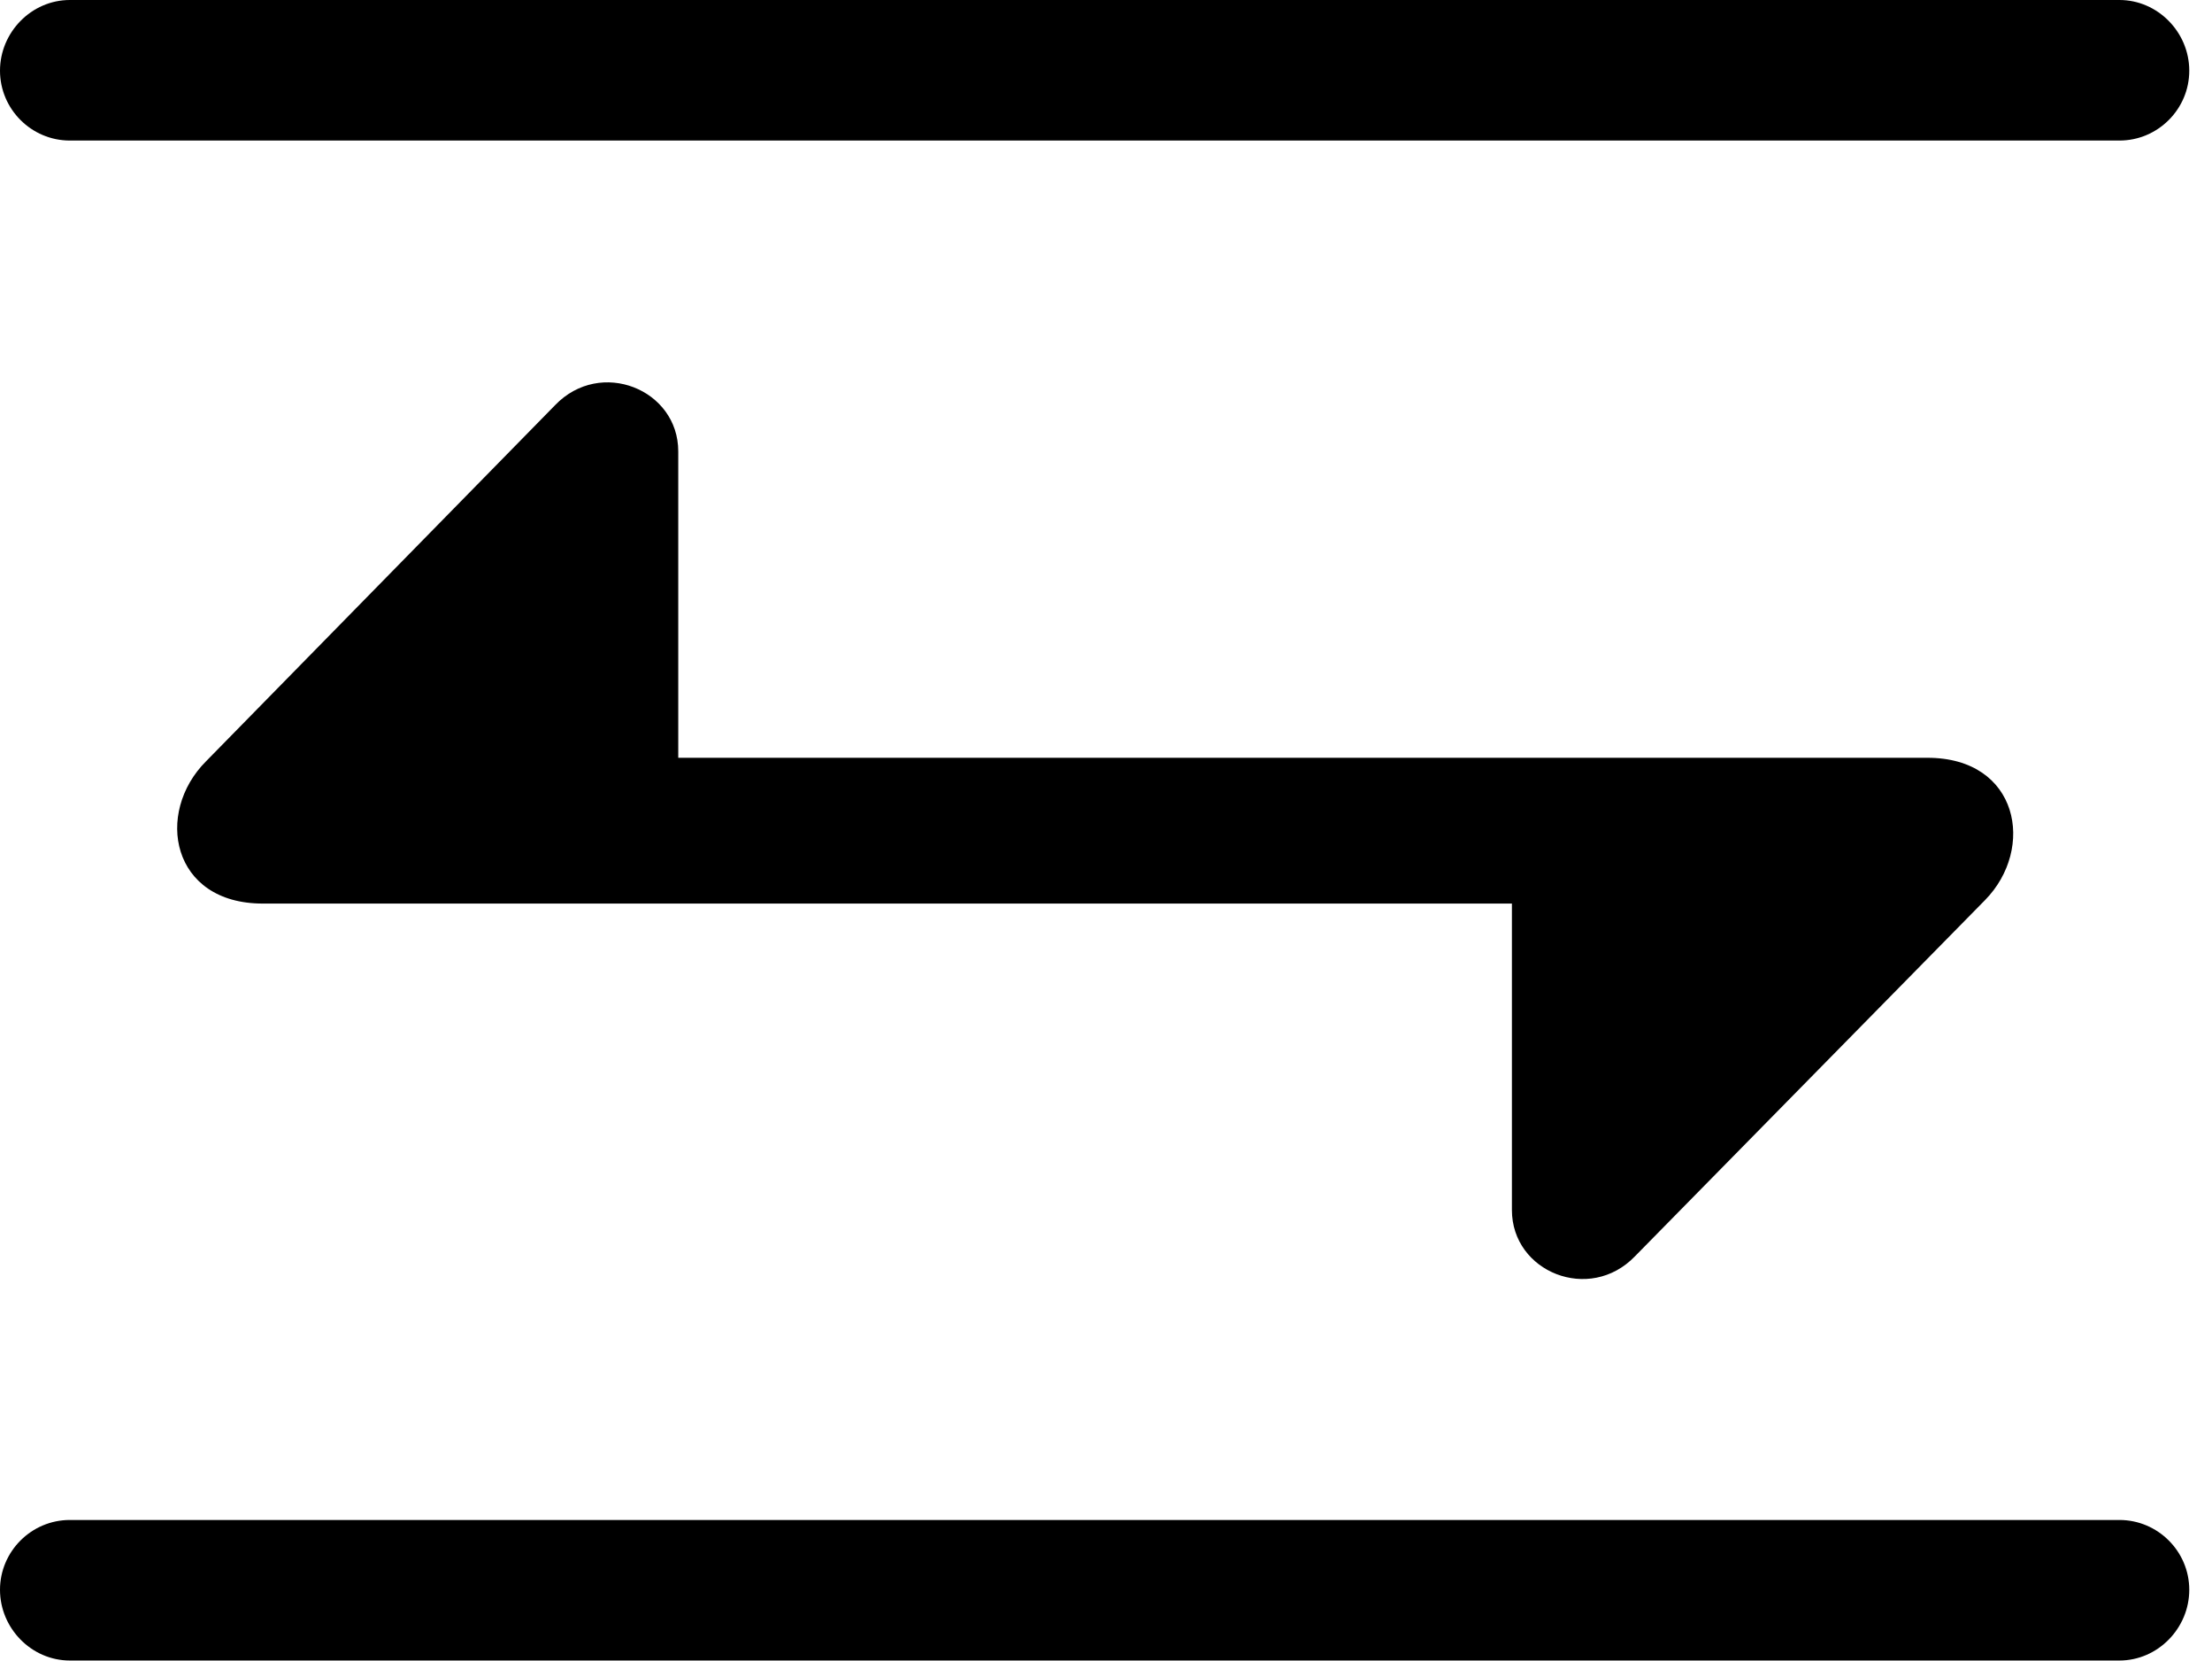 <svg version="1.1" xmlns="http://www.w3.org/2000/svg" xmlns:xlink="http://www.w3.org/1999/xlink" viewBox="0 0 34.645 26.018">
 <g>
  
  <path d="M0 1.107C0 1.709 0.492 2.201 1.094 2.201L33.195 2.201C33.797 2.201 34.289 1.709 34.289 1.107C34.289 0.506 33.797 0 33.195 0L1.094 0C0.492 0 0 0.506 0 1.107ZM4.115 14.15L23.68 14.15L23.68 18.949C23.68 19.92 24.896 20.412 25.607 19.674L31.09 14.096C31.883 13.289 31.623 11.867 30.188 11.867L10.623 11.867L10.623 7.068C10.623 6.098 9.406 5.605 8.695 6.344L3.227 11.922C2.42 12.729 2.68 14.15 4.115 14.15ZM0 24.896C0 25.498 0.492 26.004 1.094 26.004L33.195 26.004C33.797 26.004 34.289 25.498 34.289 24.896C34.289 24.295 33.797 23.803 33.195 23.803L1.094 23.803C0.492 23.803 0 24.295 0 24.896Z" style="fill:hsl(0 0 0/0.85)"></path>
 </g>
</svg>
